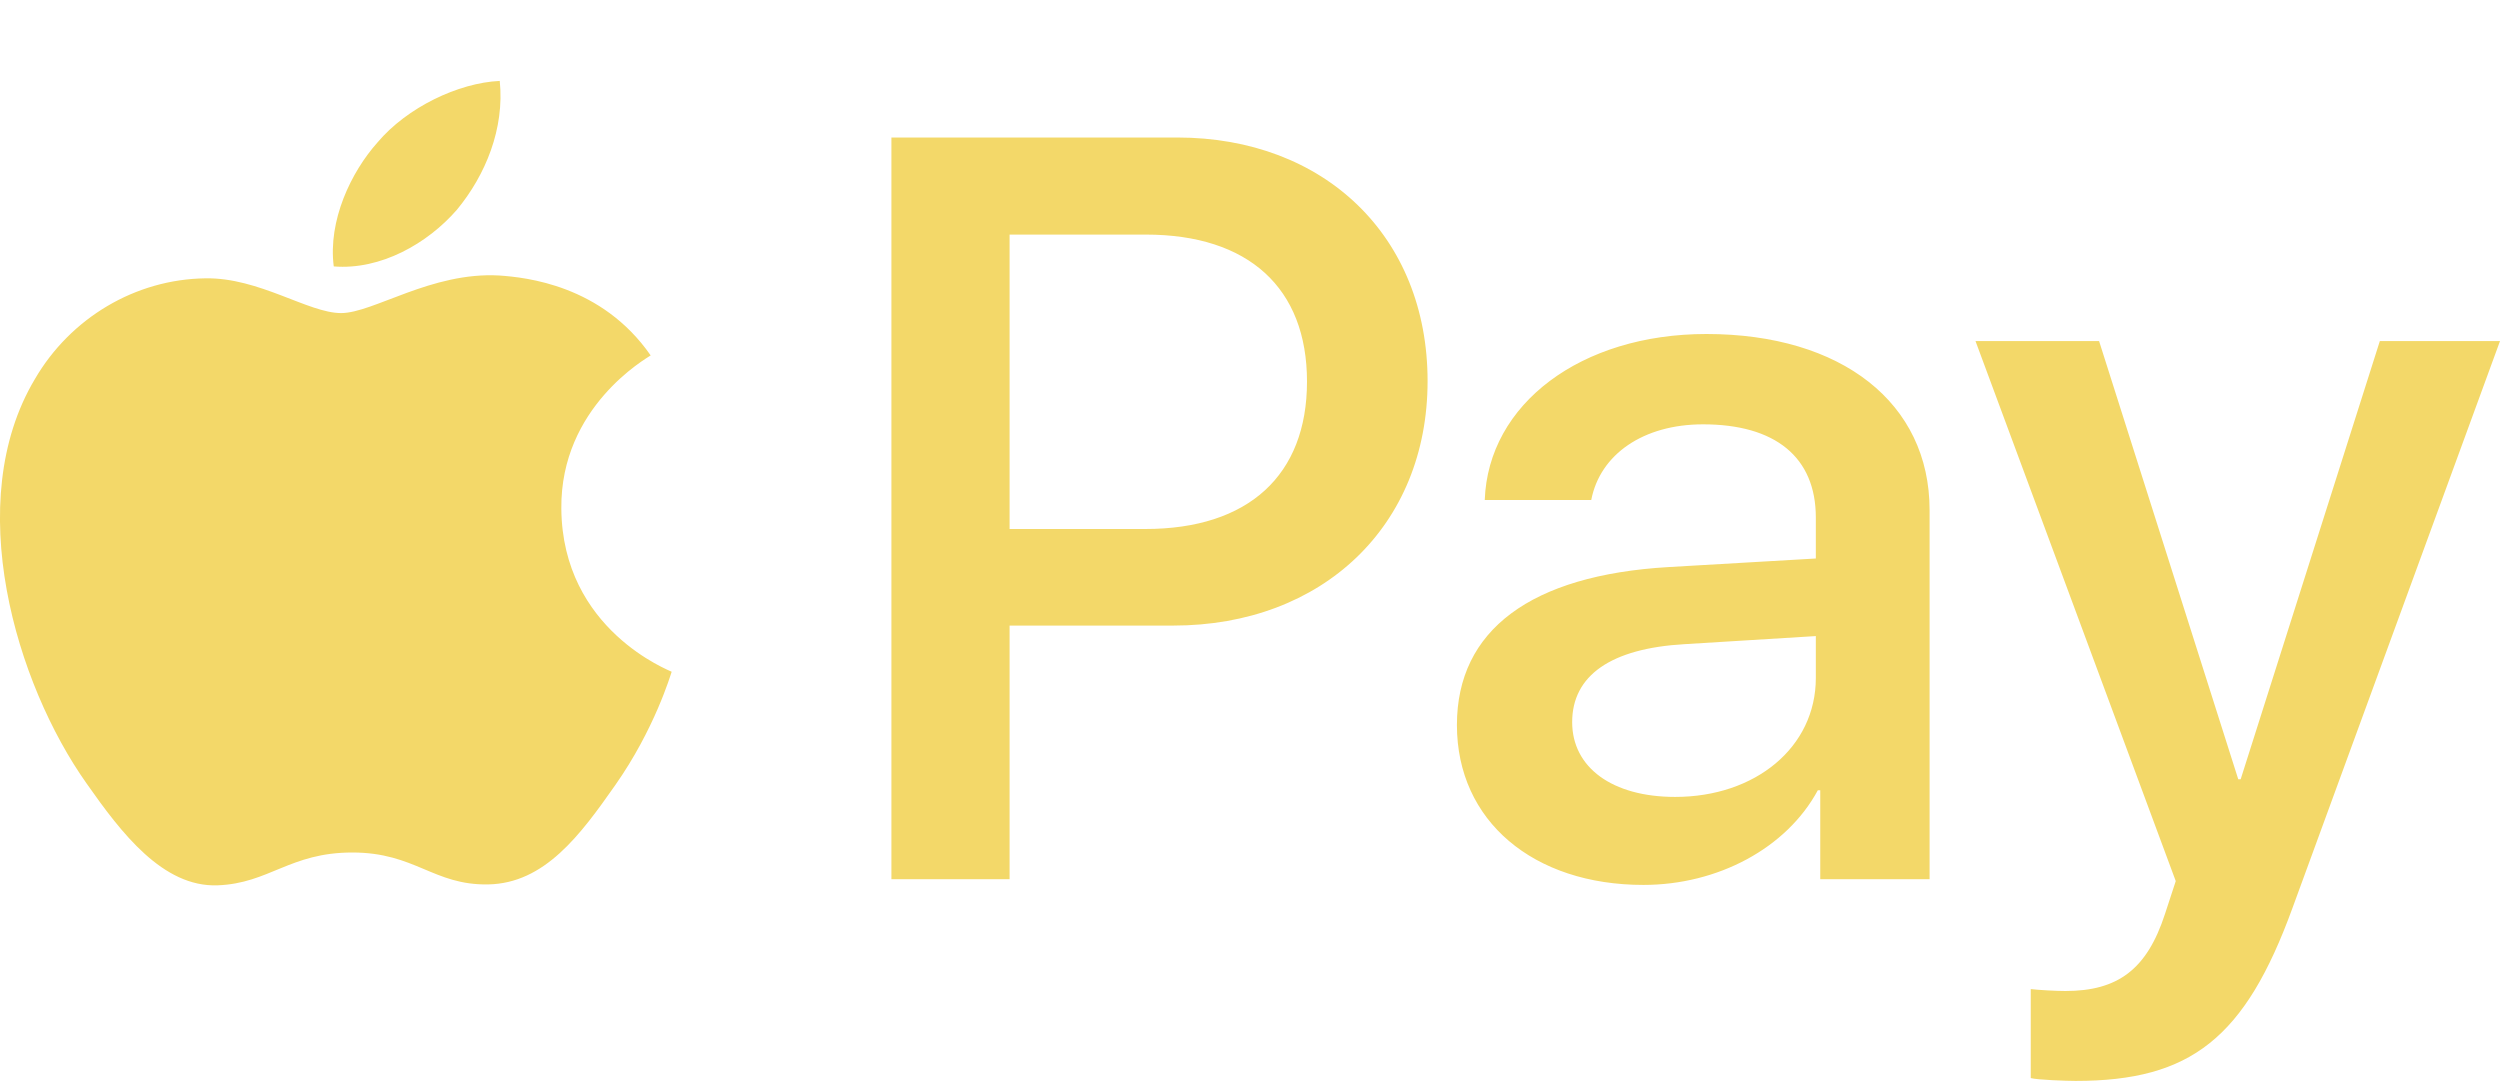 <svg width="30" height="13" viewBox="0 0 30 13" fill="none" xmlns="http://www.w3.org/2000/svg">
<path d="M5.482 2.518C5.13 2.923 4.567 3.243 4.005 3.197C3.935 2.649 4.21 2.067 4.532 1.707C4.884 1.29 5.499 0.994 5.997 0.971C6.056 1.542 5.827 2.101 5.482 2.518ZM5.991 3.306C5.177 3.26 4.479 3.757 4.093 3.757C3.7 3.757 3.108 3.328 2.464 3.34C1.626 3.351 0.846 3.814 0.418 4.55C-0.461 6.023 0.19 8.204 1.04 9.403C1.456 9.996 1.954 10.647 2.61 10.624C3.231 10.601 3.477 10.23 4.228 10.23C4.983 10.23 5.2 10.624 5.857 10.613C6.536 10.601 6.964 10.019 7.38 9.426C7.855 8.752 8.048 8.095 8.06 8.061C8.048 8.05 6.747 7.564 6.736 6.103C6.724 4.881 7.761 4.299 7.808 4.265C7.222 3.42 6.308 3.328 5.991 3.306ZM10.697 1.65V10.55H12.115V7.507H14.078C15.871 7.507 17.131 6.308 17.131 4.573C17.131 2.837 15.895 1.65 14.125 1.65H10.697ZM12.115 2.815H13.75C14.981 2.815 15.684 3.454 15.684 4.579C15.684 5.703 14.981 6.348 13.744 6.348H12.115V2.815ZM19.721 10.619C20.612 10.619 21.439 10.179 21.814 9.483H21.843V10.55H23.155V6.12C23.155 4.836 22.101 4.008 20.477 4.008C18.971 4.008 17.858 4.847 17.817 6H19.095C19.2 5.452 19.721 5.092 20.436 5.092C21.304 5.092 21.79 5.486 21.79 6.211V6.702L20.02 6.805C18.374 6.902 17.483 7.559 17.483 8.7C17.483 9.854 18.403 10.619 19.721 10.619ZM20.102 9.563C19.346 9.563 18.866 9.209 18.866 8.666C18.866 8.107 19.329 7.781 20.214 7.73L21.79 7.633V8.135C21.79 8.969 21.063 9.563 20.102 9.563ZM24.908 12.971C26.291 12.971 26.941 12.457 27.509 10.898L30 4.093H28.558L26.888 9.351H26.859L25.189 4.093H23.706L26.109 10.573L25.98 10.967C25.763 11.635 25.412 11.892 24.785 11.892C24.673 11.892 24.456 11.88 24.369 11.869V12.937C24.451 12.959 24.802 12.971 24.908 12.971Z" fill="#F3D869"/>
</svg>
